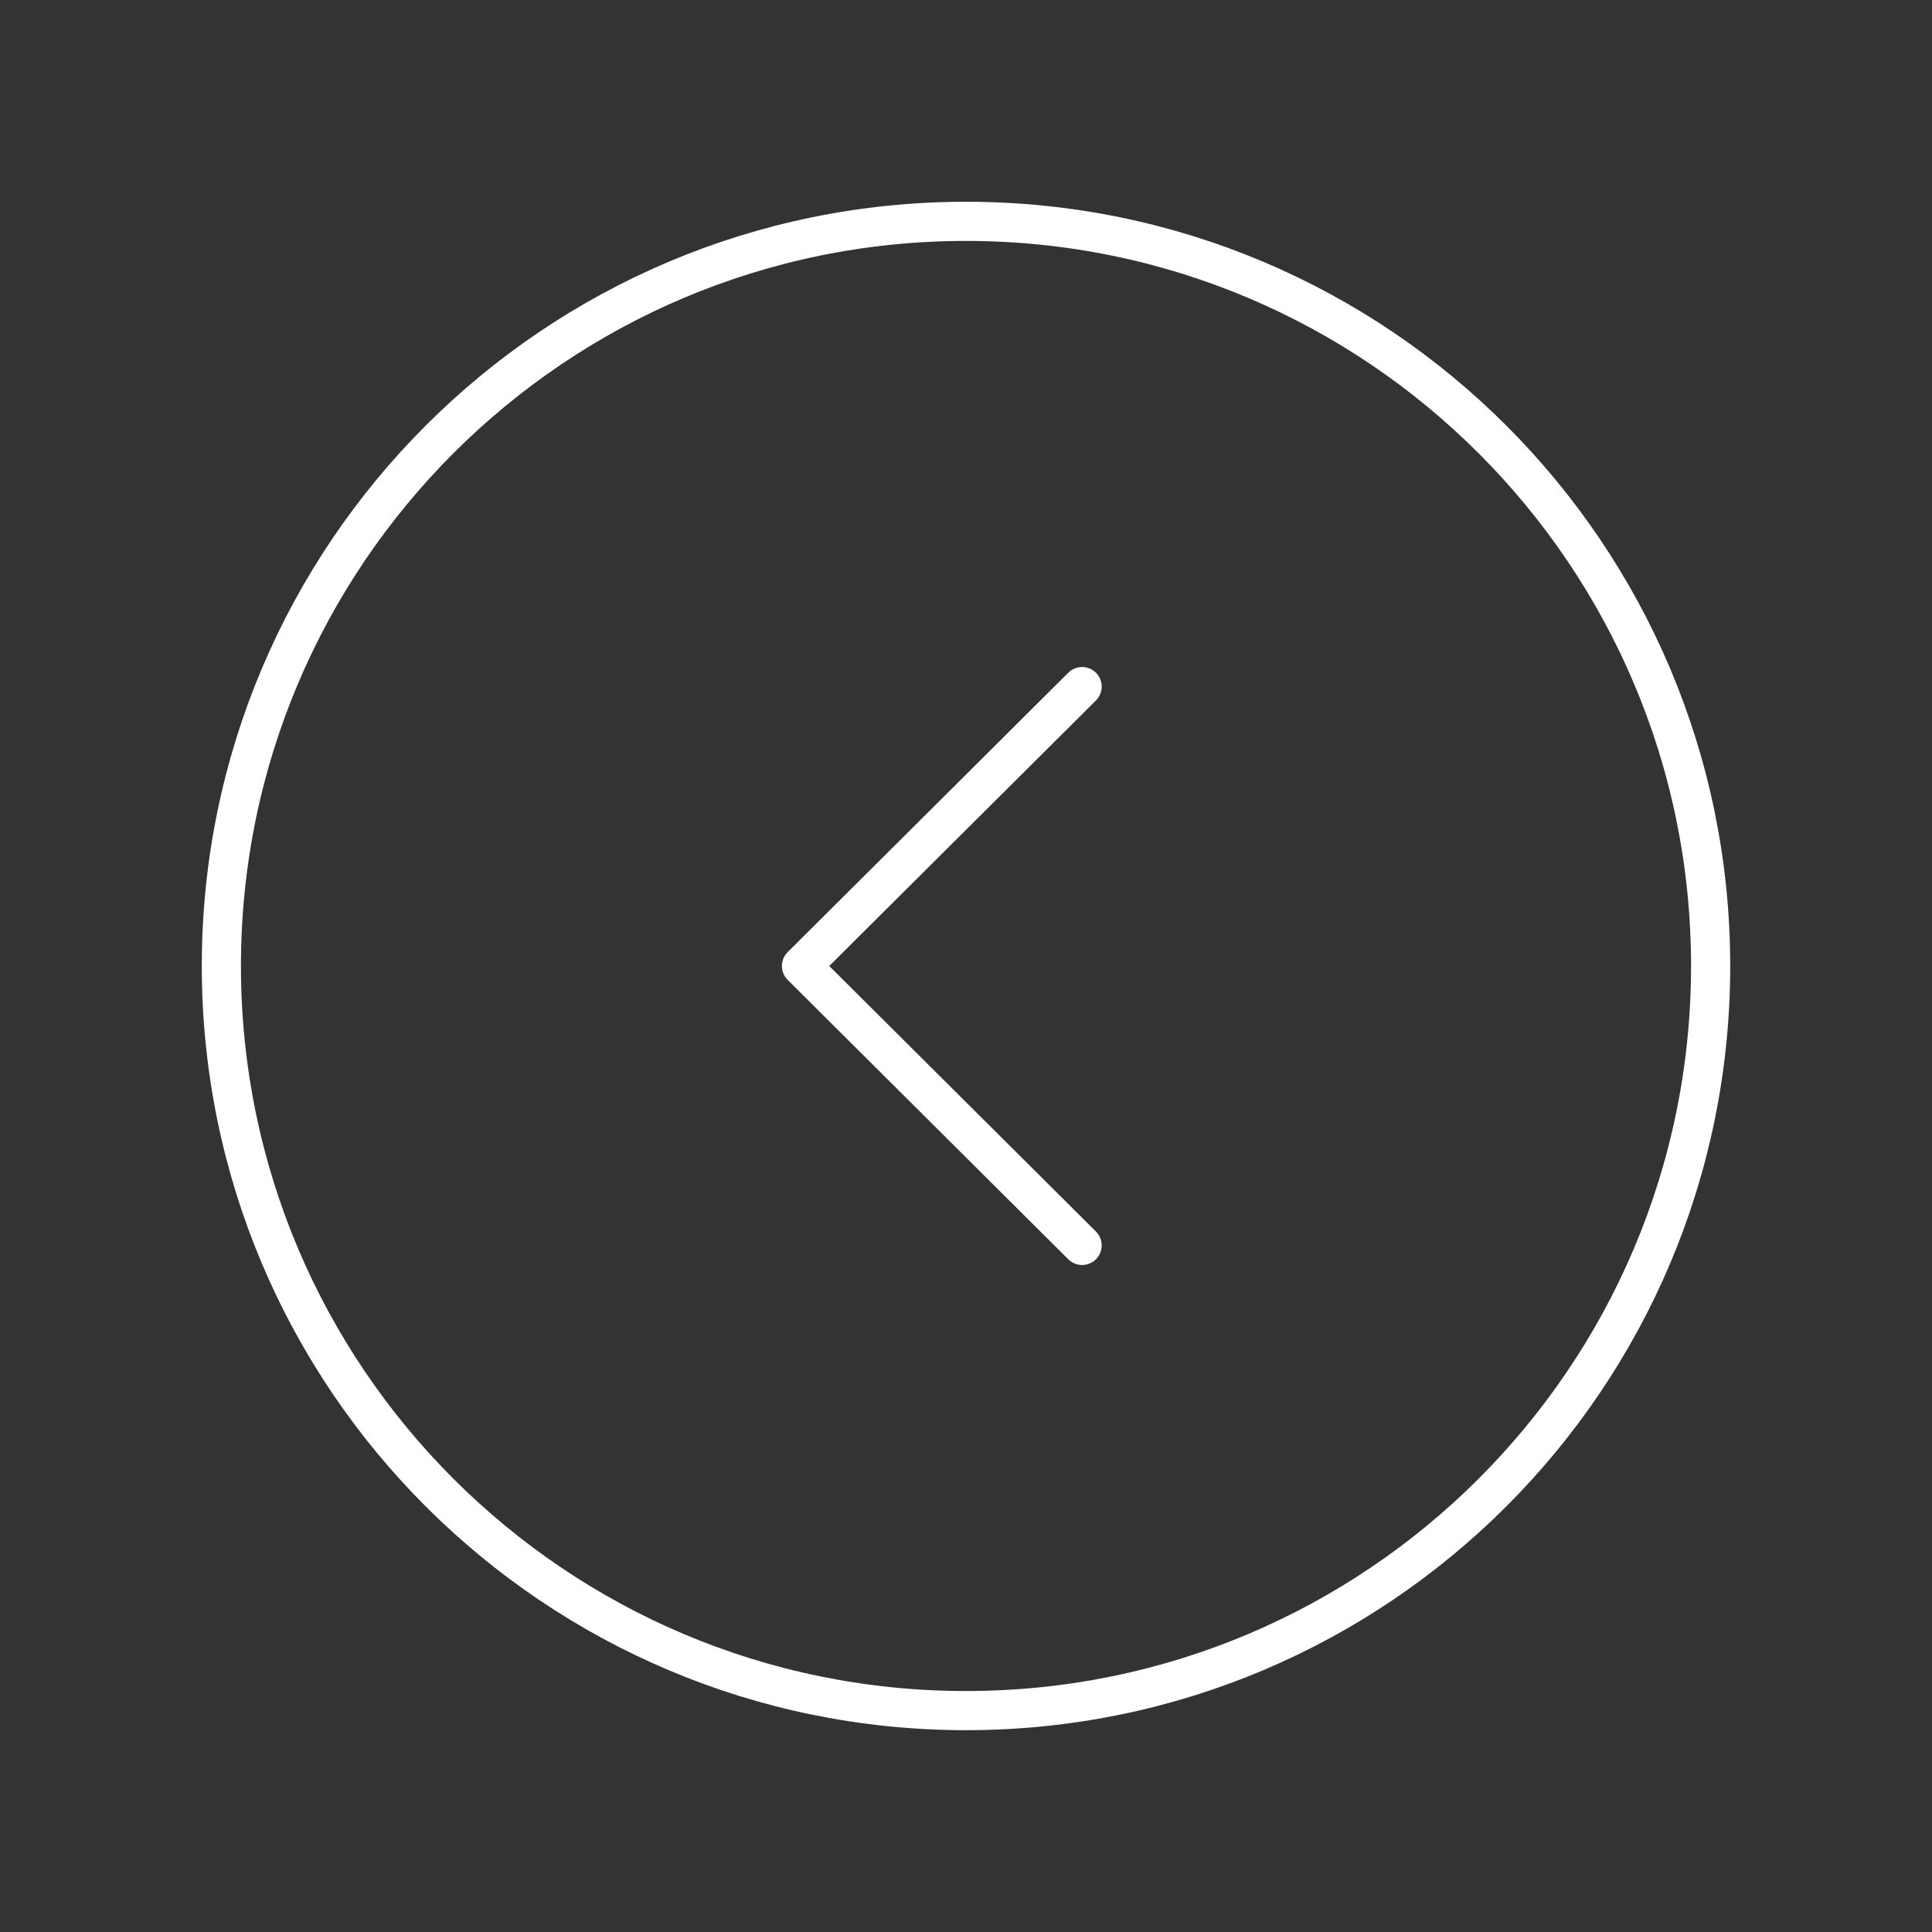 <svg width="74" height="74" viewBox="0 0 74 74" fill="none" xmlns="http://www.w3.org/2000/svg">
<rect x="0" y="0" width="74" height="74" fill="#333333" stroke="none"/>
<path fill-rule="evenodd" clip-rule="evenodd" d="M37 65.52C21.25 65.52 8.479 52.752 8.479 36.999C8.479 21.25 21.25 8.478 37 8.478C52.75 8.478 65.521 21.25 65.521 36.999C65.521 52.752 52.75 65.52 37 65.52Z" stroke="white" stroke-width="1.5" stroke-linecap="round" stroke-linejoin="round"/>
<path d="M41.447 47.702L30.699 37L41.447 26.298" stroke="white" stroke-width="1.5" stroke-linecap="round" stroke-linejoin="round"/>
</svg>
